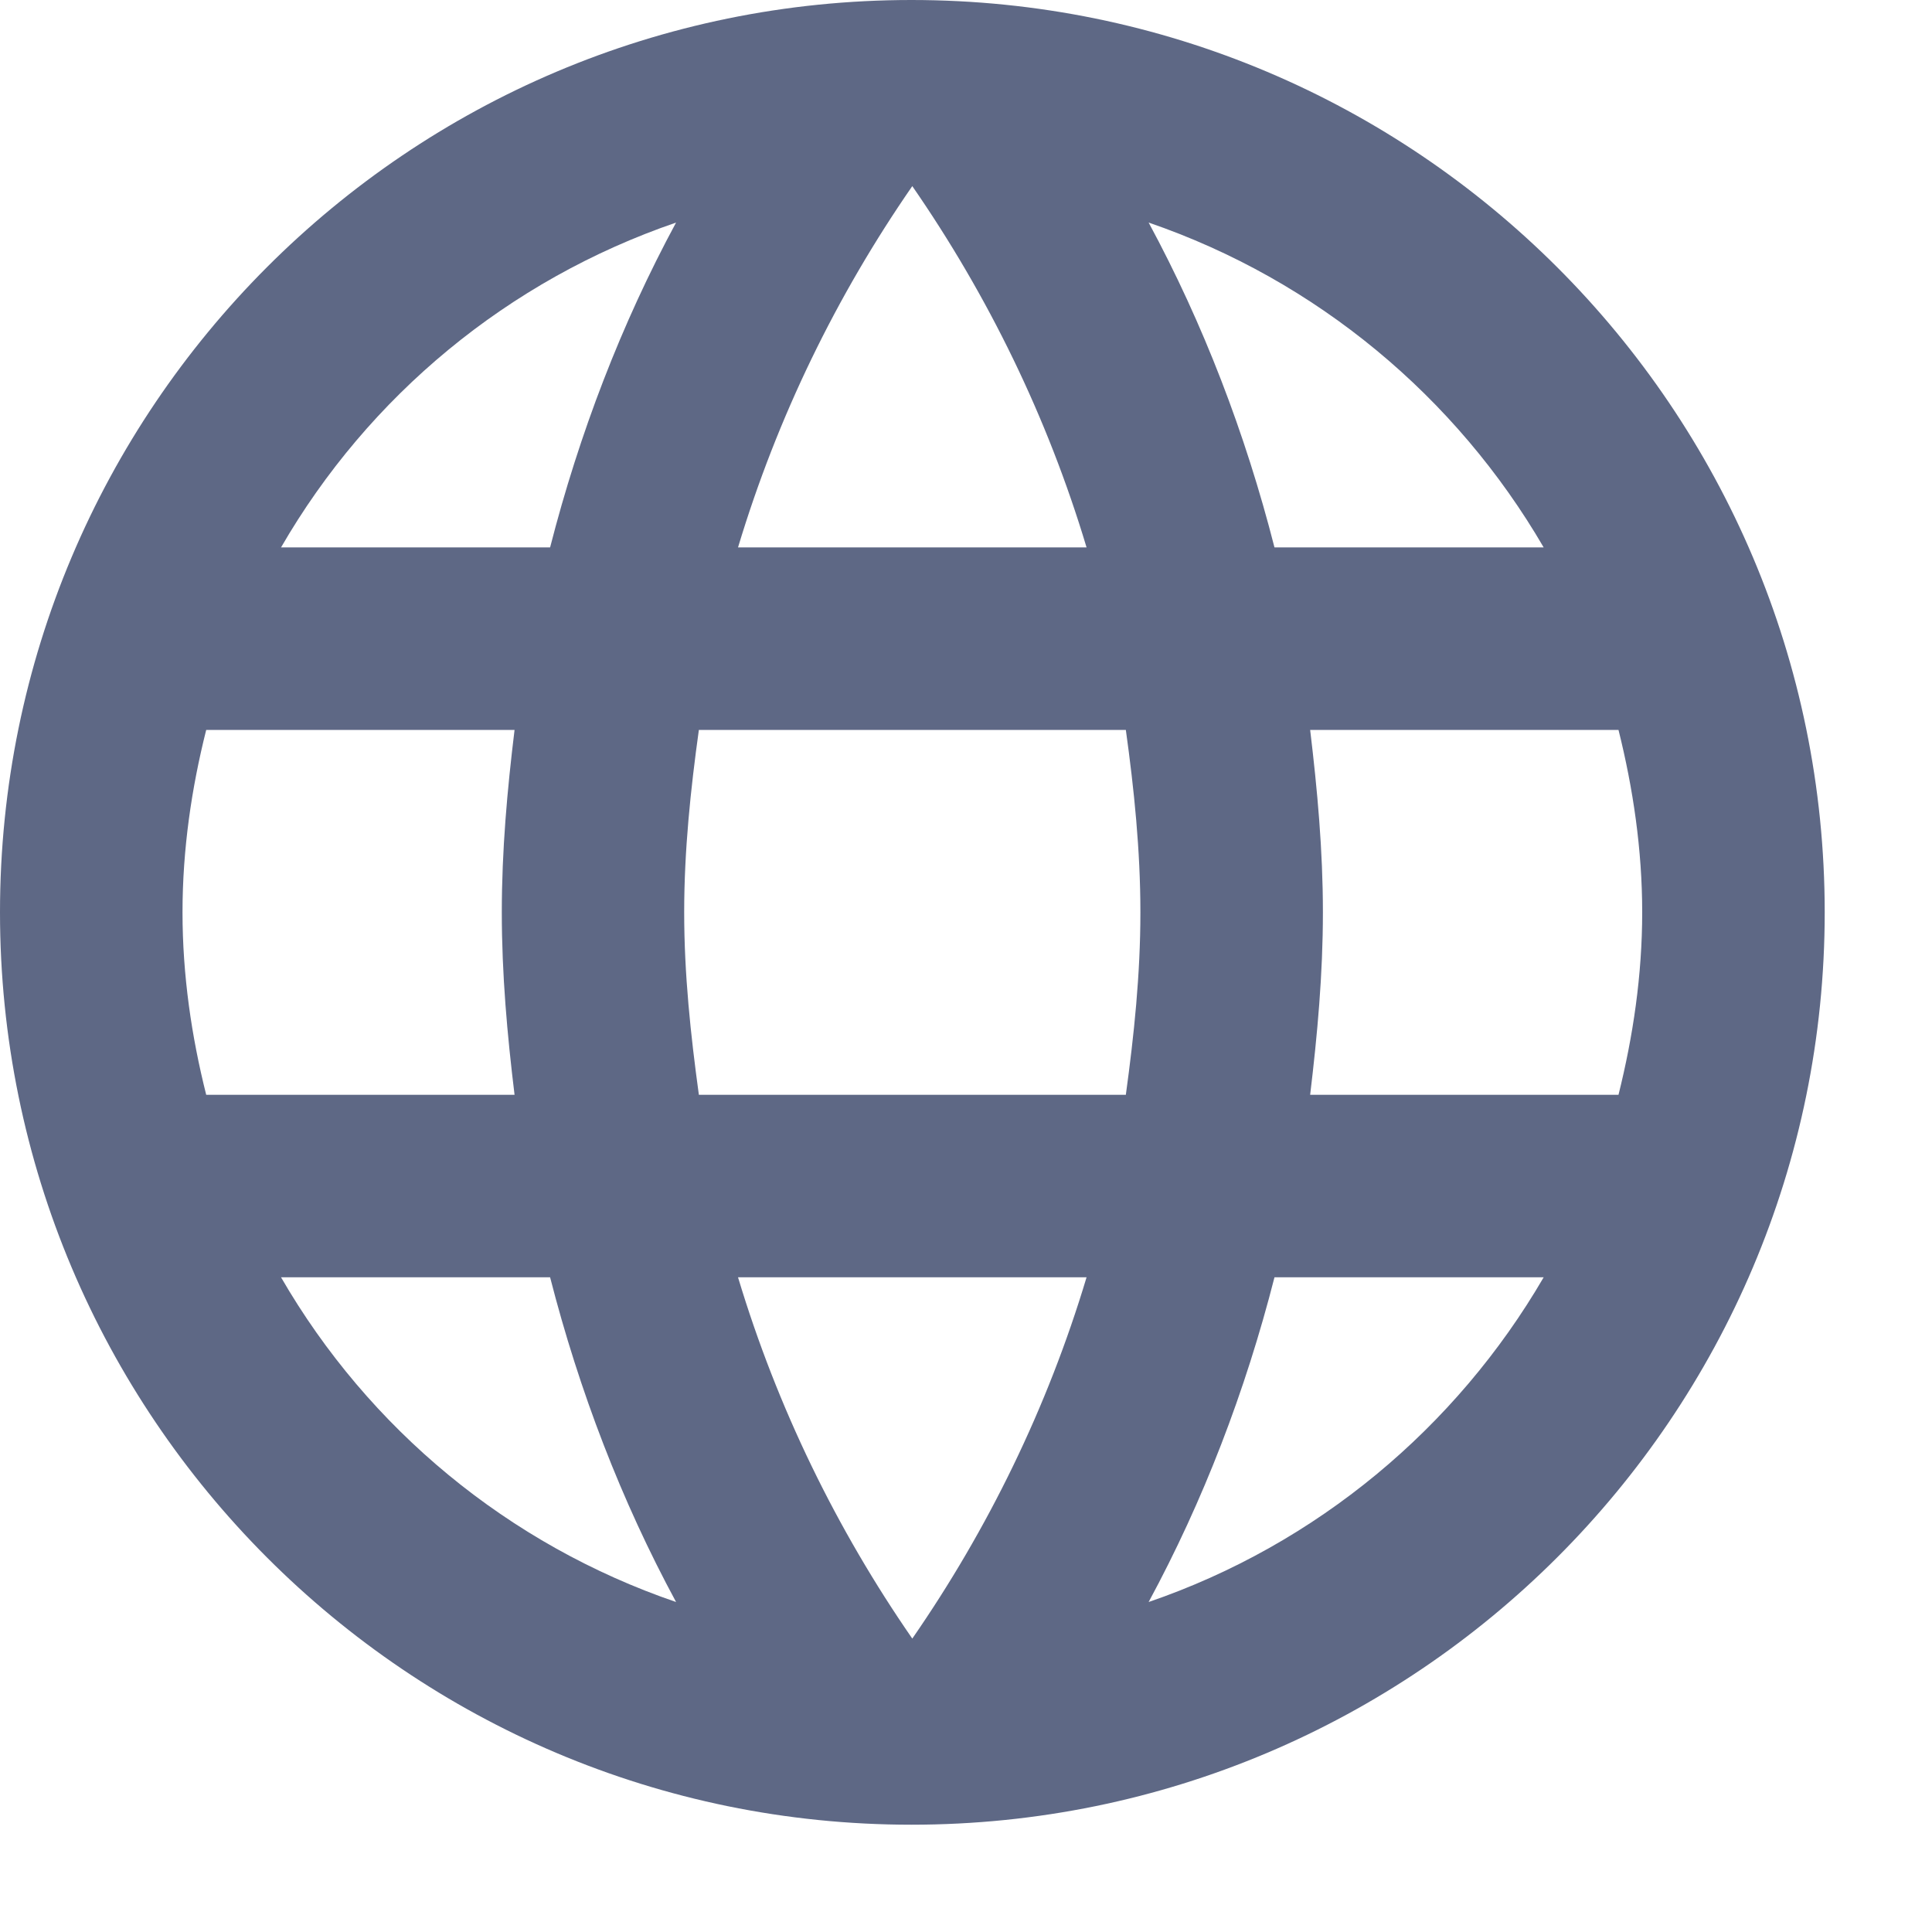 <?xml version="1.0" encoding="UTF-8"?>
<svg width="15px" height="15px" viewBox="0 0 15 15" version="1.1" xmlns="http://www.w3.org/2000/svg" xmlns:xlink="http://www.w3.org/1999/xlink">
    <!-- Generator: Sketch 50 (54983) - http://www.bohemiancoding.com/sketch -->
    <title>Group 27</title>
    <desc>Created with Sketch.</desc>
    <defs></defs>
    <g id="Page-1" stroke="none" stroke-width="1" fill="none" fill-rule="evenodd">
        <g id="Leistungen-Cards" transform="translate(-767, -3740)">
            <g id="Group-27" transform="translate(765, 3739)">
                <g id="ic_language_black_24px">
                    <polygon id="Shape" points="0 0 17 0 17 17 0 17"></polygon>
                    <path d="M9.076,1 C5.166,1 2,4.173 2,8.083 C2,11.993 5.166,15.167 9.076,15.167 C12.993,15.167 16.167,11.993 16.167,8.083 C16.167,4.173 12.993,1 9.076,1 Z M13.985,5.25 L11.895,5.25 C11.669,4.365 11.343,3.515 10.918,2.728 C12.221,3.175 13.305,4.081 13.985,5.25 Z M9.083,2.445 C9.671,3.295 10.132,4.237 10.436,5.25 L7.73,5.25 C8.035,4.237 8.495,3.295 9.083,2.445 Z M3.601,9.5 C3.487,9.047 3.417,8.572 3.417,8.083 C3.417,7.595 3.487,7.12 3.601,6.667 L5.995,6.667 C5.938,7.134 5.896,7.602 5.896,8.083 C5.896,8.565 5.938,9.033 5.995,9.5 L3.601,9.5 Z M4.182,10.917 L6.271,10.917 C6.498,11.802 6.824,12.652 7.249,13.438 C5.945,12.992 4.862,12.092 4.182,10.917 Z M6.271,5.25 L4.182,5.25 C4.862,4.074 5.945,3.175 7.249,2.728 C6.824,3.515 6.498,4.365 6.271,5.25 Z M9.083,13.722 C8.495,12.872 8.035,11.93 7.73,10.917 L10.436,10.917 C10.132,11.93 9.671,12.872 9.083,13.722 Z M10.741,9.5 L7.426,9.5 C7.362,9.033 7.312,8.565 7.312,8.083 C7.312,7.602 7.362,7.127 7.426,6.667 L10.741,6.667 C10.805,7.127 10.854,7.602 10.854,8.083 C10.854,8.565 10.805,9.033 10.741,9.5 Z M10.918,13.438 C11.343,12.652 11.669,11.802 11.895,10.917 L13.985,10.917 C13.305,12.085 12.221,12.992 10.918,13.438 Z M12.172,9.5 C12.228,9.033 12.271,8.565 12.271,8.083 C12.271,7.602 12.228,7.134 12.172,6.667 L14.566,6.667 C14.679,7.12 14.75,7.595 14.75,8.083 C14.75,8.572 14.679,9.047 14.566,9.5 L12.172,9.5 Z" id="Shape" fill="#5E6885" fill-rule="nonzero"></path>
                </g>
            </g>
        </g>
    </g>
</svg>